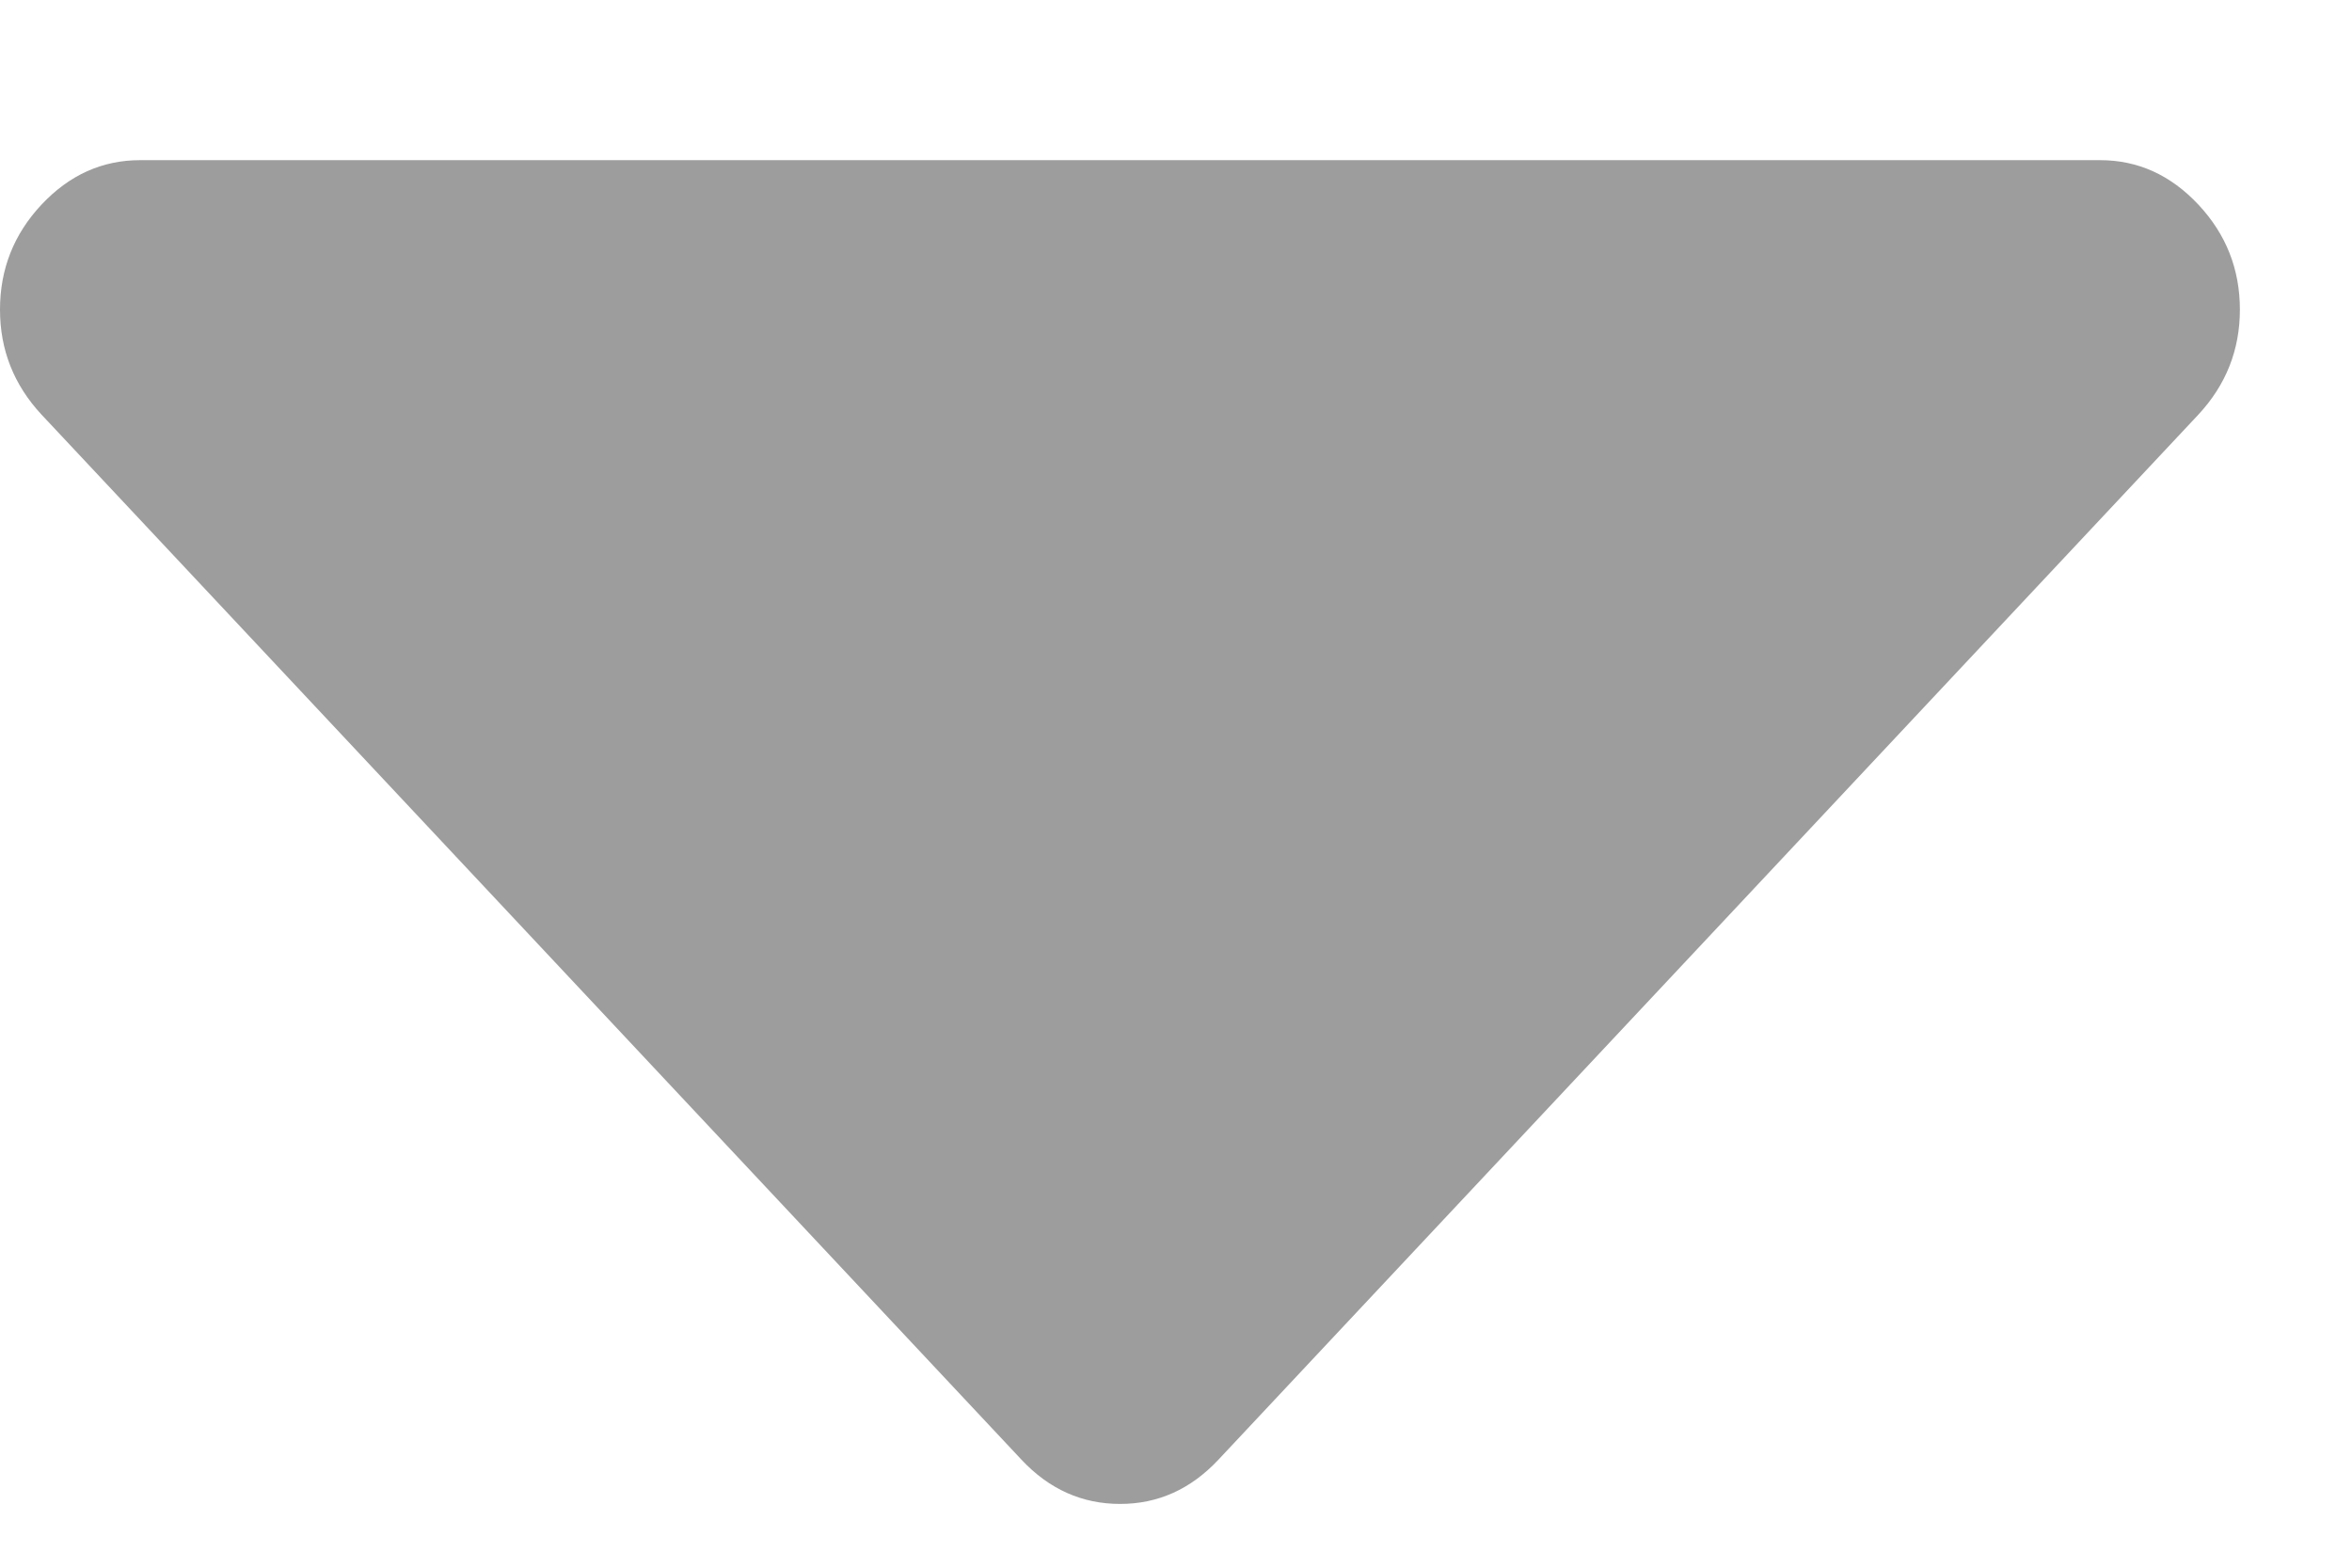 <svg width="9" height="6" viewBox="0 0 9 6" fill="none" xmlns="http://www.w3.org/2000/svg">
<path fill-rule="evenodd" clip-rule="evenodd" d="M8.571 1.185C8.571 1.339 8.518 1.473 8.412 1.587L4.662 5.587C4.556 5.7 4.431 5.756 4.286 5.756C4.141 5.756 4.015 5.7 3.909 5.587L0.159 1.587C0.053 1.473 0 1.339 0 1.185C0 1.03 0.053 0.896 0.159 0.783C0.265 0.67 0.391 0.613 0.536 0.613H8.036C8.181 0.613 8.306 0.67 8.412 0.783C8.518 0.896 8.571 1.03 8.571 1.185Z" fill="#9D9D9D"/>
</svg>
